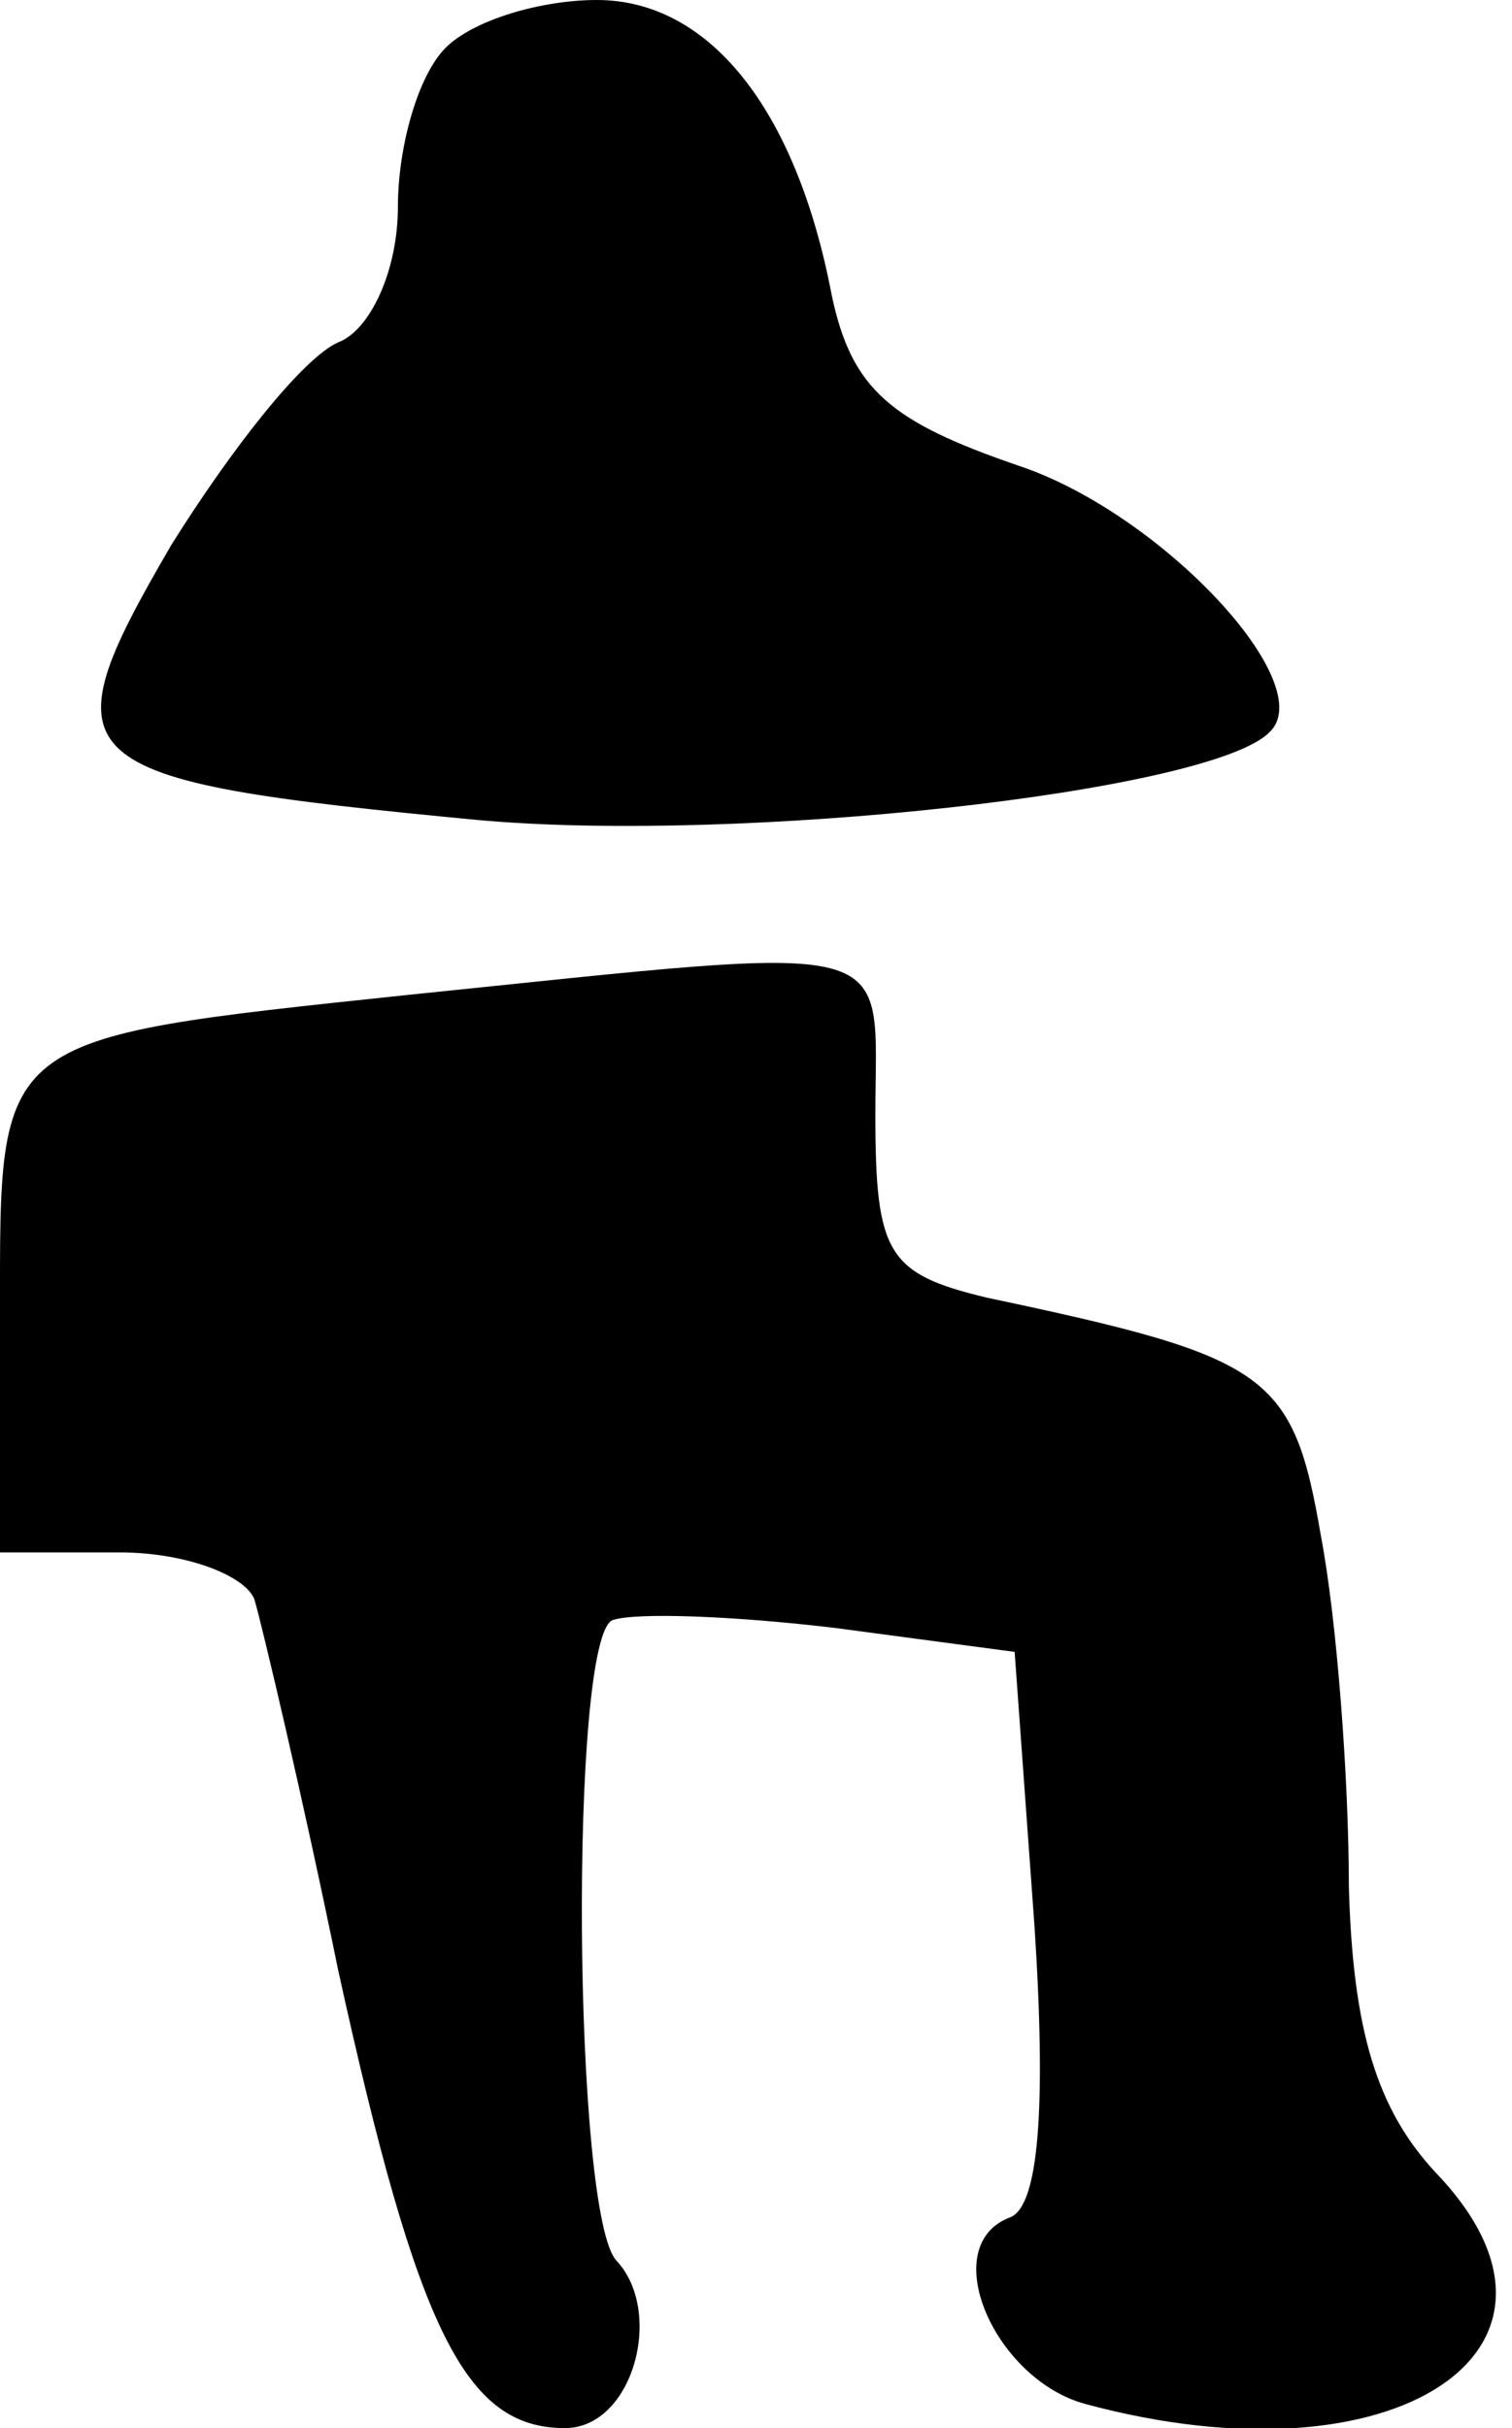 <?xml version="1.0" standalone="no"?>
<!DOCTYPE svg PUBLIC "-//W3C//DTD SVG 20010904//EN"
 "http://www.w3.org/TR/2001/REC-SVG-20010904/DTD/svg10.dtd">
<svg version="1.0" xmlns="http://www.w3.org/2000/svg"
 width="38pt" height="61pt" viewBox="0 0 38 61"
 preserveAspectRatio="xMidYMid meet">
<g transform="translate(0,61) scale(0.1,-0.1)"
fill="#000000" stroke="none">
<path fill="#000000" stroke="none" d="M112 598 c-7 -7 -12 -25 -12 -40 0 -16
-7 -31 -15 -34 -9 -4 -27 -27 -42 -51 -32 -55 -28 -59 77 -69 66 -6 184 7 199
22 13 12 -27 55 -63 67 -32 11 -42 19 -47 43 -9 47 -31 74 -59 74 -14 0 -31
-5 -38 -12z"/>
<path fill="#000000" stroke="none" d="M102 360 c-104 -11 -102 -10 -102 -80
l0 -60 30 0 c17 0 32 -6 34 -12 2 -7 12 -49 21 -93 20 -91 32 -115 57 -115 17
0 25 29 13 42 -11 11 -12 157 -1 161 6 2 31 1 56 -2 l45 -6 5 -69 c3 -46 1
-70 -6 -73 -19 -7 -4 -41 19 -47 78 -21 130 14 88 58 -15 16 -21 36 -22 72 0
27 -3 67 -7 88 -7 41 -13 45 -84 60 -25 6 -28 11 -28 46 0 45 9 43 -118 30z"/>
</g>
</svg>
